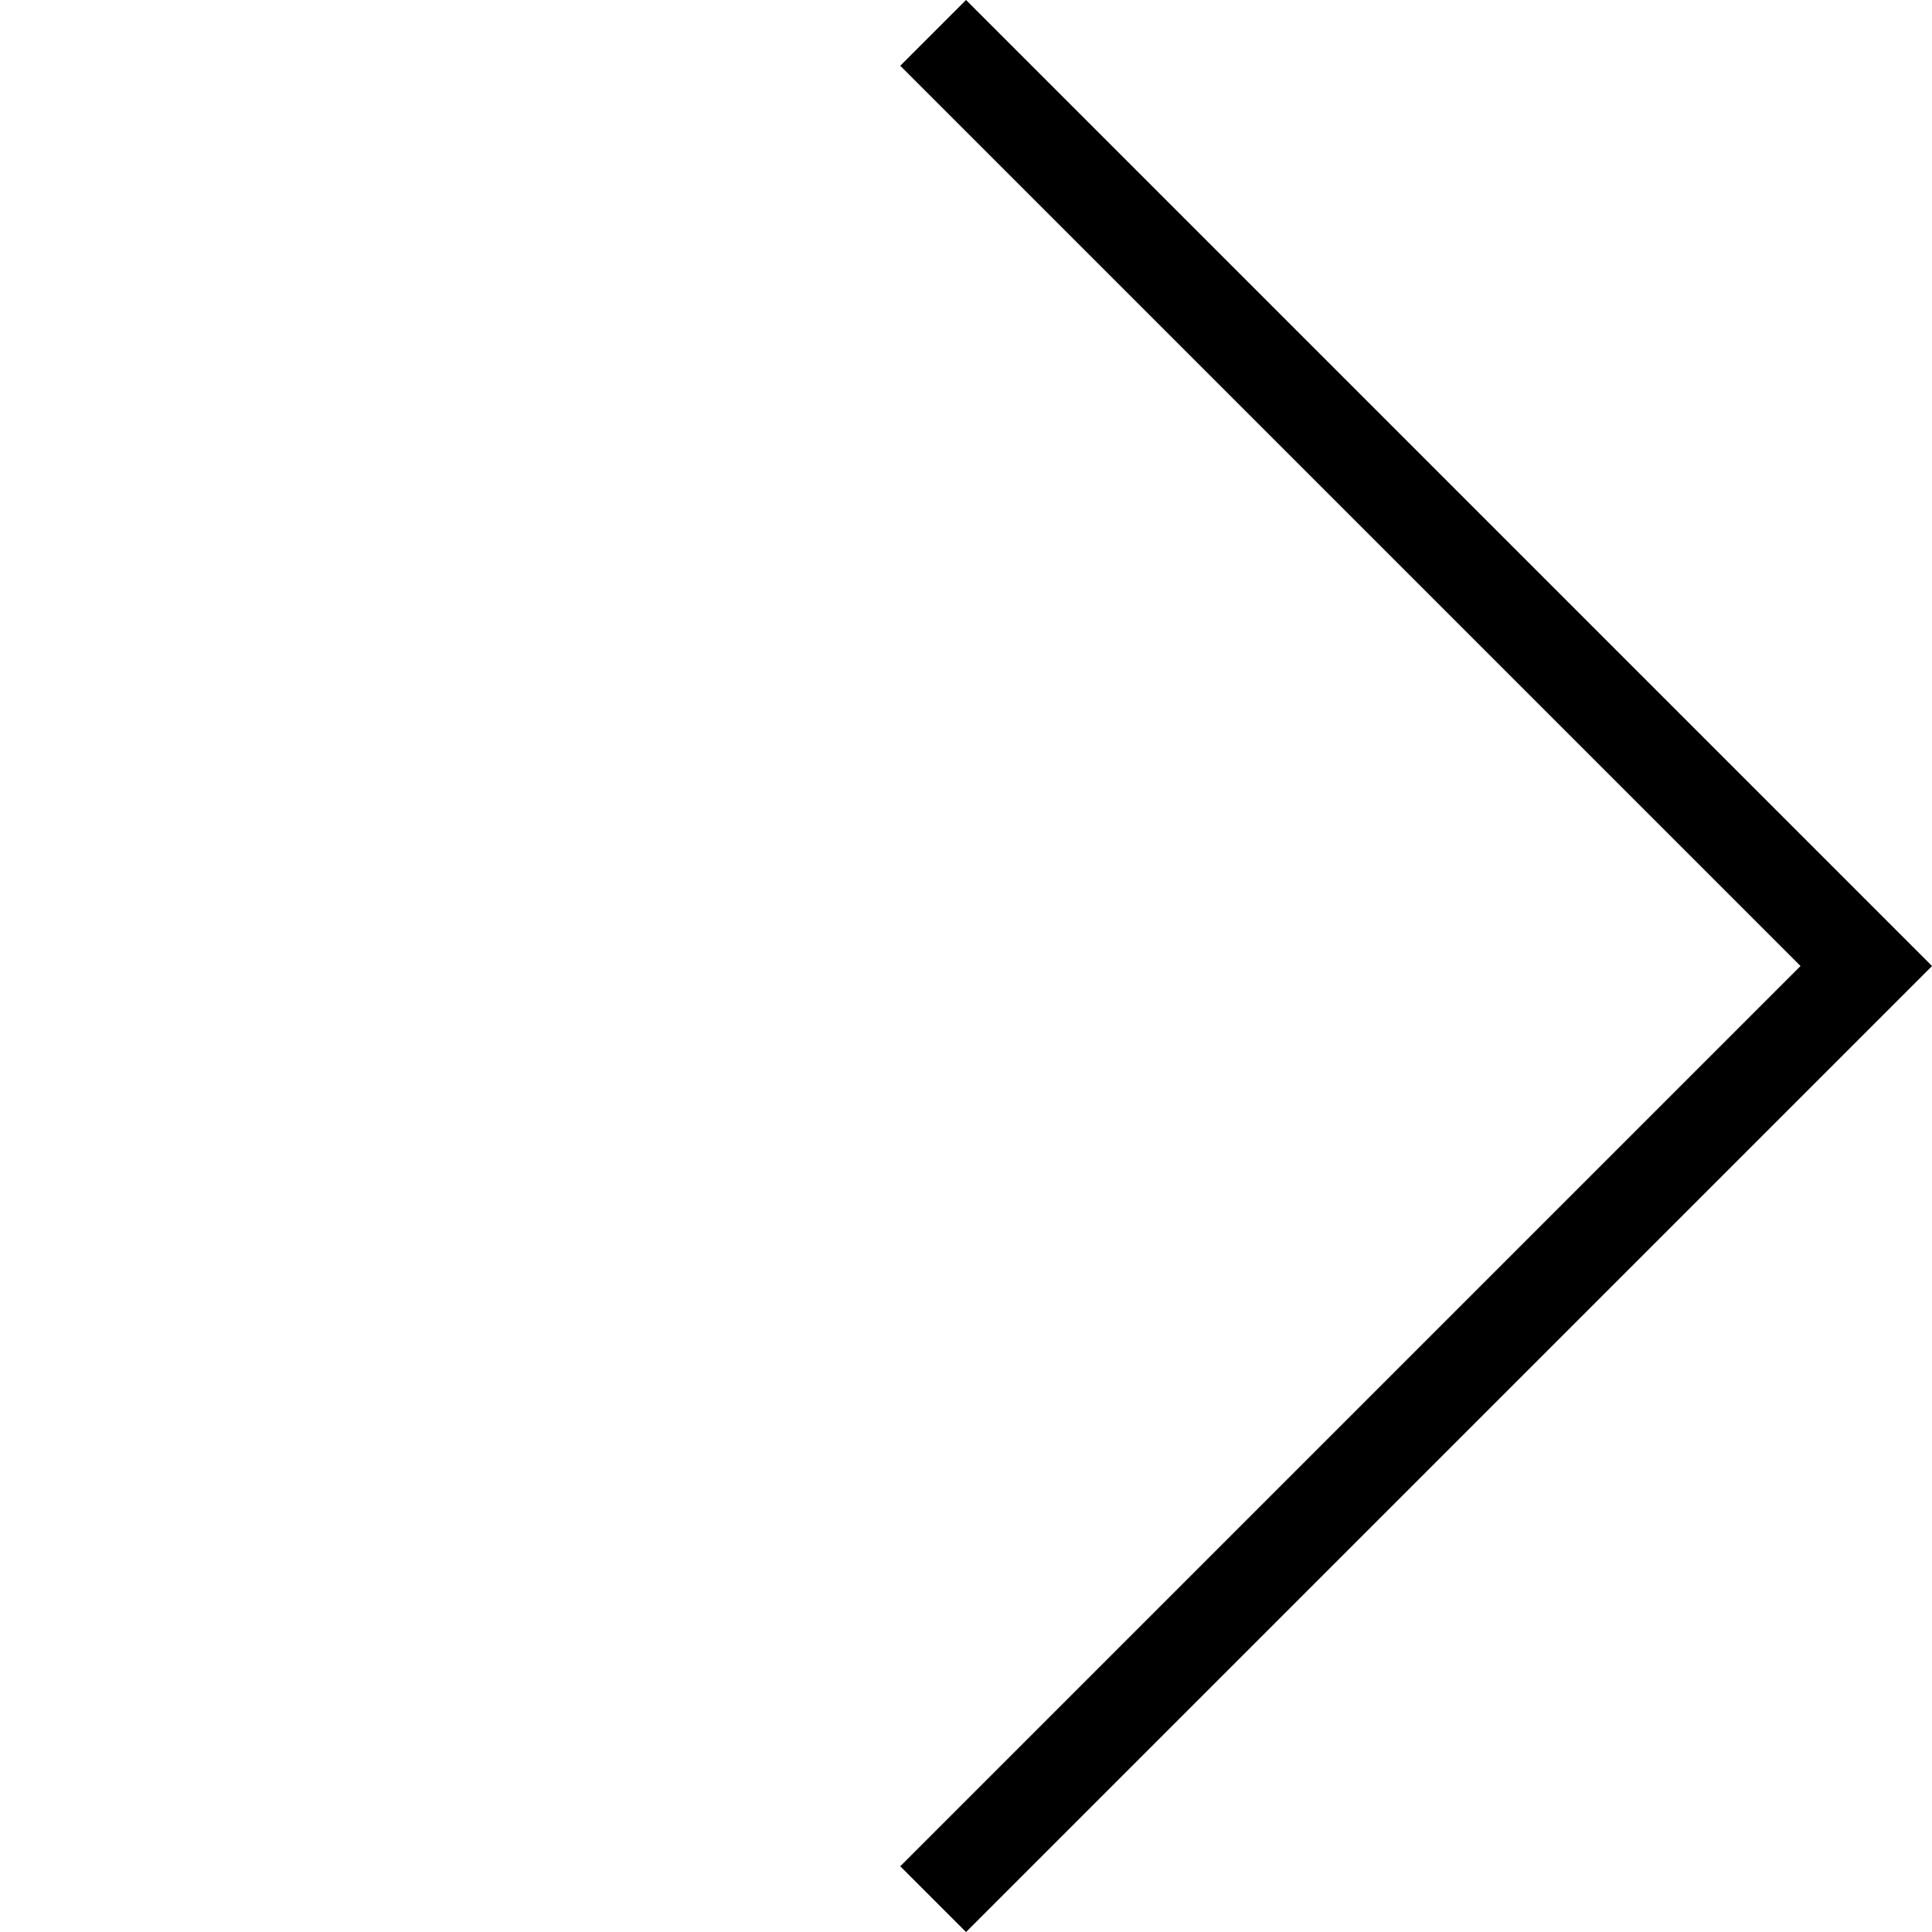 <svg xmlns="http://www.w3.org/2000/svg" width="45.828" height="45.828"><defs><clipPath id="a"><path data-name="Path 2424" d="M0 32.406h32.406V0H0Z" fill="none"/></clipPath></defs><g data-name="Group 3721"><g data-name="Group 3684" transform="rotate(-45 27.66 11.457)" clip-path="url(#a)"><g data-name="Group 3683"><path data-name="Path 2423" d="M0 32.2h32.2V0" fill="none" stroke="#000" stroke-width="4"/></g></g></g></svg>